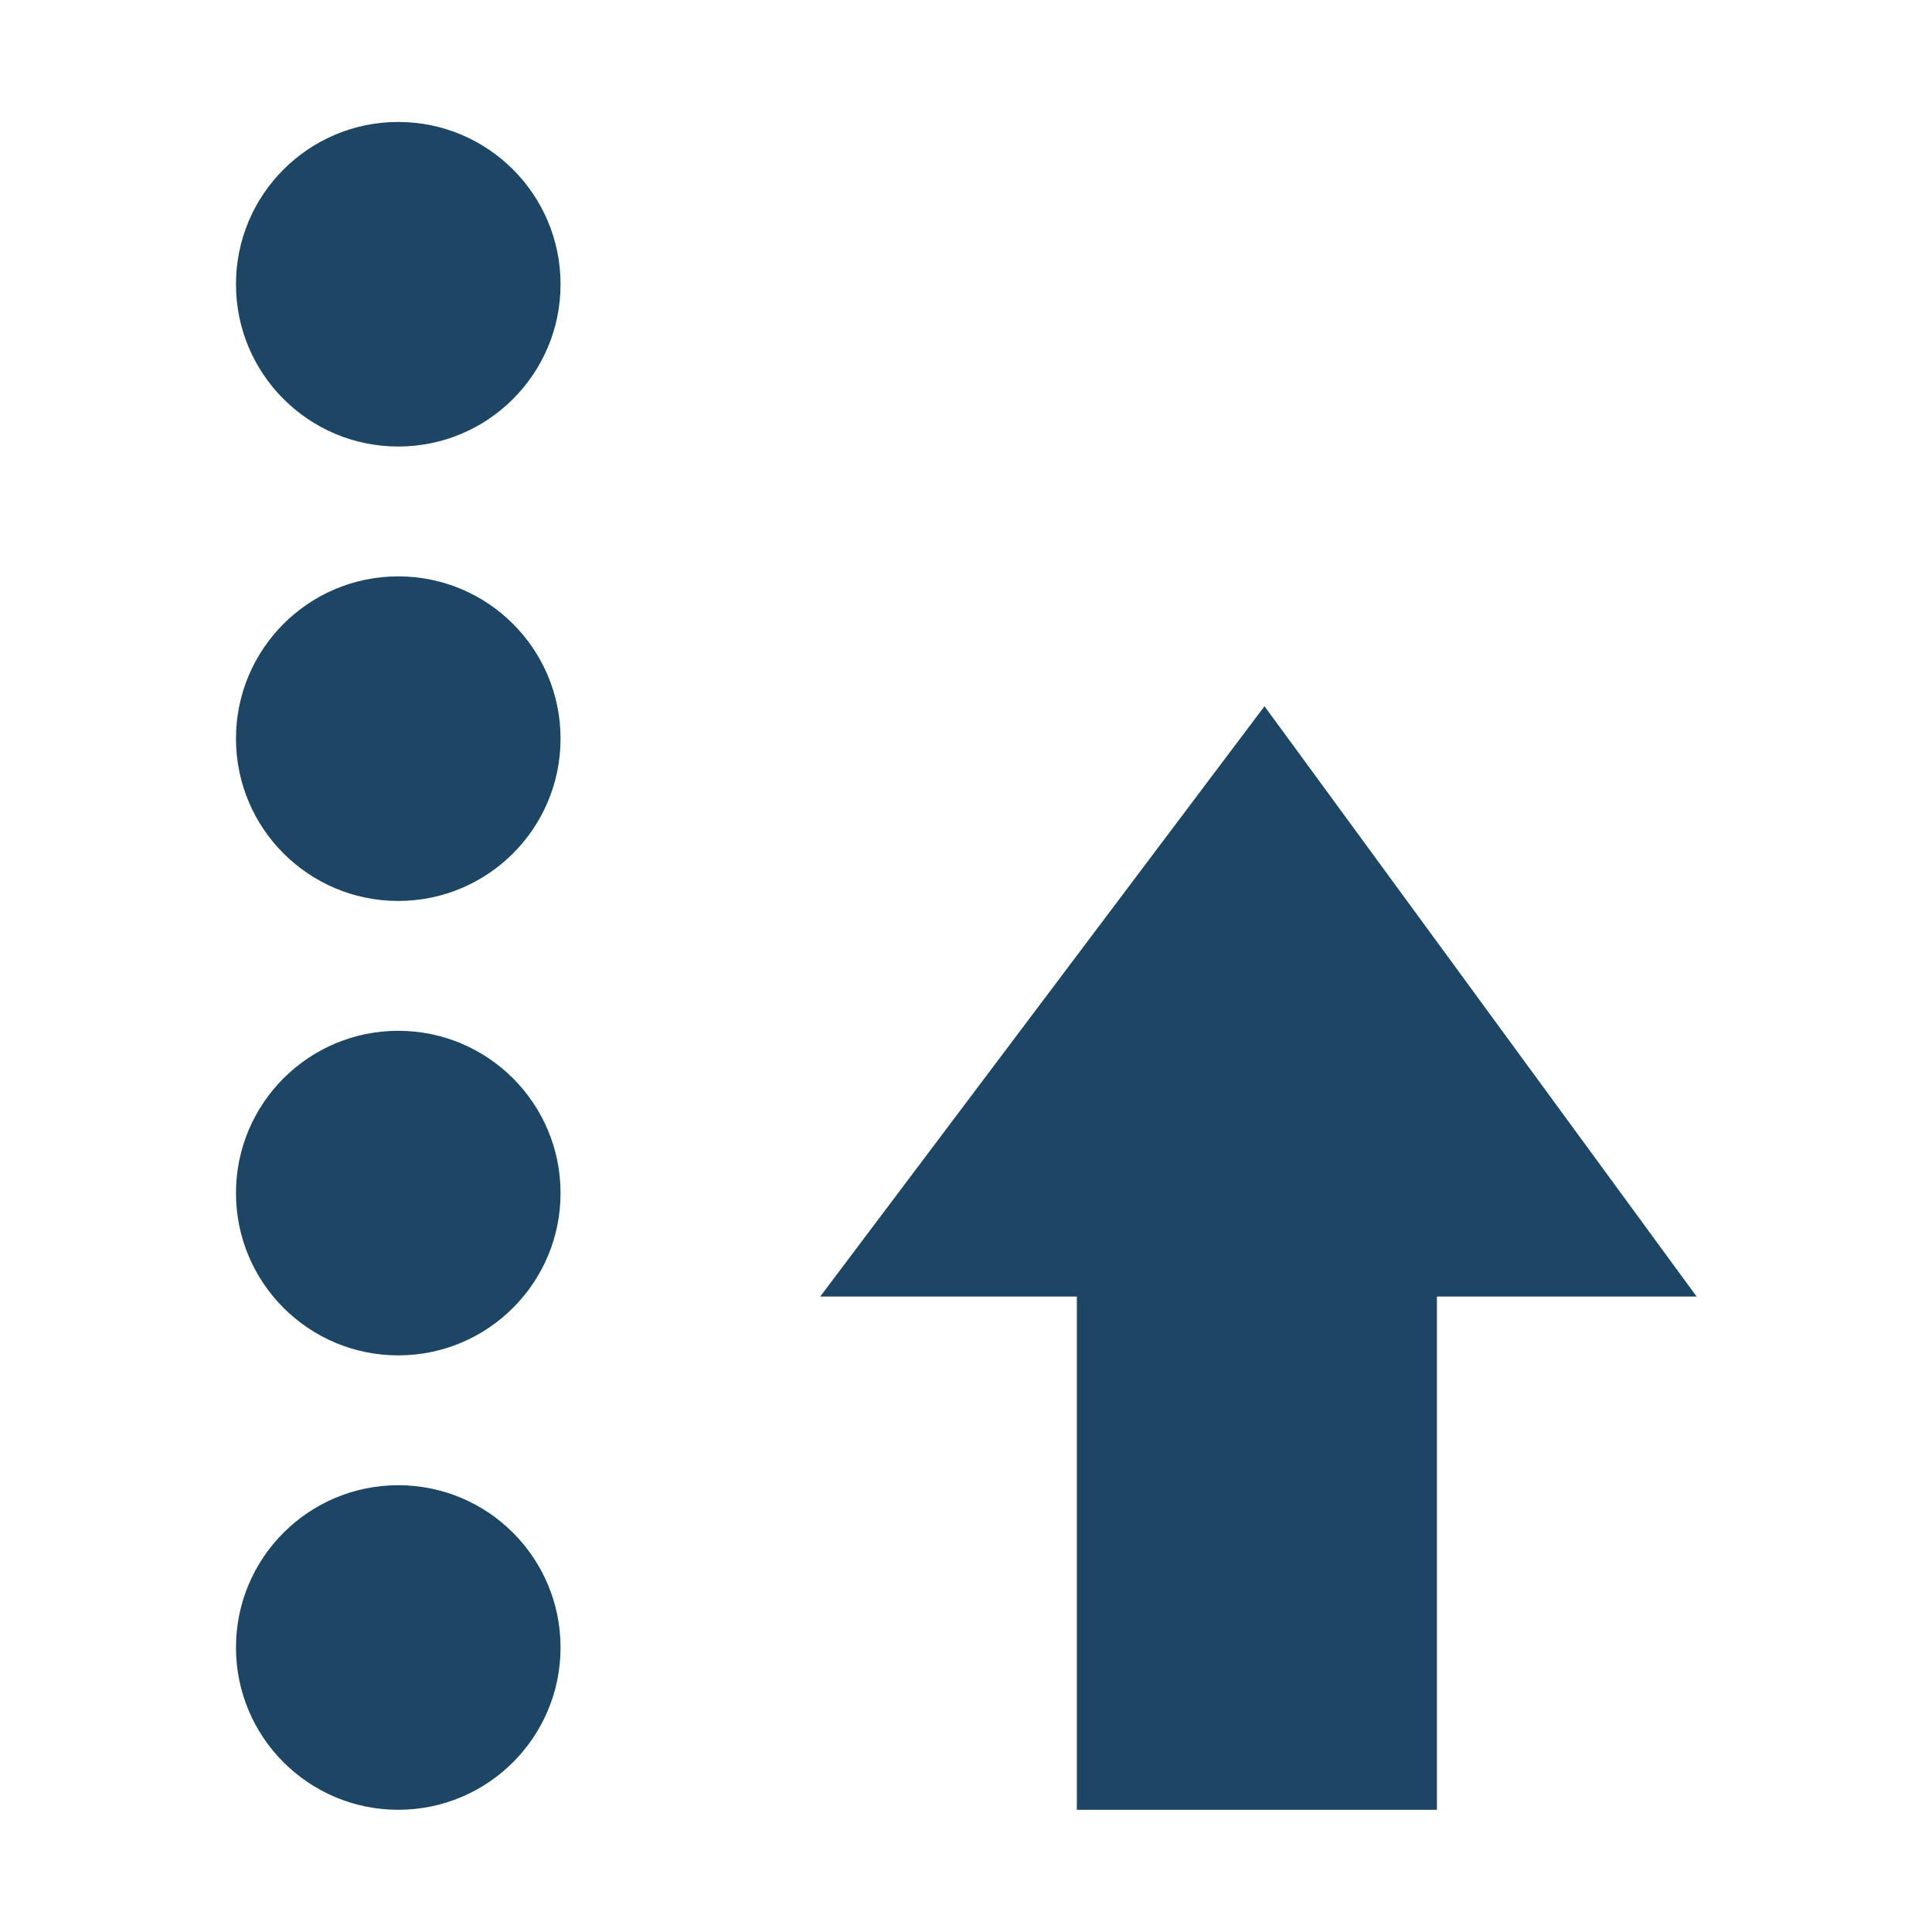 <?xml version="1.0" encoding="UTF-8" standalone="no"?>
<!-- Created with Inkscape (http://www.inkscape.org/) -->

<svg
   xmlns:dc="http://purl.org/dc/elements/1.1/"
   xmlns:cc="http://creativecommons.org/ns#"
   xmlns:rdf="http://www.w3.org/1999/02/22-rdf-syntax-ns#"
   xmlns:svg="http://www.w3.org/2000/svg"
   xmlns="http://www.w3.org/2000/svg"
   xmlns:sodipodi="http://sodipodi.sourceforge.net/DTD/sodipodi-0.dtd"
   xmlns:inkscape="http://www.inkscape.org/namespaces/inkscape"
   width="128"
   height="128"
   id="svg3027"
   version="1.1"
   inkscape:version="0.48.5 r10040"
   sodipodi:docname="ZZ-BASE.svg"
   inkscape:export-xdpi="90"
   inkscape:export-ydpi="90">
  <defs
     id="defs3029" />
  <sodipodi:namedview
     id="base"
     pagecolor="#ffffff"
     bordercolor="#666666"
     borderopacity="1.0"
     inkscape:pageopacity="0.0"
     inkscape:pageshadow="2"
     inkscape:zoom="2.8"
     inkscape:cx="49.156248"
     inkscape:cy="77.840465"
     inkscape:document-units="px"
     inkscape:current-layer="svg3027"
     showgrid="true"
     inkscape:window-width="1013"
     inkscape:window-height="847"
     inkscape:window-x="1932"
     inkscape:window-y="1"
     inkscape:window-maximized="0"
     inkscape:showpageshadow="false"
     borderlayer="false"
     showguides="true"
     inkscape:guide-bbox="true"
     inkscape:snap-to-guides="false"
     inkscape:snap-grids="false">
    <inkscape:grid
       type="xygrid"
       id="grid2981"
       empspacing="4"
       visible="true"
       enabled="true"
       snapvisiblegridlinesonly="true"
       spacingx="4px"
       spacingy="4px"
       dotted="false" />
    <sodipodi:guide
       orientation="0,1"
       position="0,120"
       id="guide2999" />
    <sodipodi:guide
       orientation="1,0"
       position="120,128"
       id="guide3001" />
    <sodipodi:guide
       orientation="0,1"
       position="0,8"
       id="guide3003" />
    <sodipodi:guide
       orientation="1,0"
       position="8,128"
       id="guide3005" />
  </sodipodi:namedview>
  <path
     style="fill:#1D4564;fill-opacity:1;stroke:none;display:inline"
     d="m 26.386,8.08 c -5.938,0 -10.752,4.814 -10.752,10.752 0,5.938 4.814,10.752 10.752,10.752 5.938,0 10.752,-4.814 10.752,-10.752 0,-5.938 -4.814,-10.752 -10.752,-10.752 z m 0,30.106 c -5.938,0 -10.752,4.814 -10.752,10.752 0,5.938 4.814,10.752 10.752,10.752 5.938,0 10.752,-4.814 10.752,-10.752 0,-5.938 -4.814,-10.752 -10.752,-10.752 z m 57.39,8.602 -29.434,39.111 17.002,0 0,34.004 23.857,0 0,-34.004 17.204,0 L 83.776,46.788 z M 26.386,68.293 c -5.938,0 -10.752,4.814 -10.752,10.752 0,5.938 4.814,10.752 10.752,10.752 5.938,0 10.752,-4.814 10.752,-10.752 0,-5.938 -4.814,-10.752 -10.752,-10.752 z m 0,30.106 c -5.938,0 -10.752,4.814 -10.752,10.752 0,5.938 4.814,10.752 10.752,10.752 5.938,0 10.752,-4.814 10.752,-10.752 0,-5.938 -4.814,-10.752 -10.752,-10.752 z"
     id="path3956"
     inkscape:connector-curvature="0" />
</svg>
